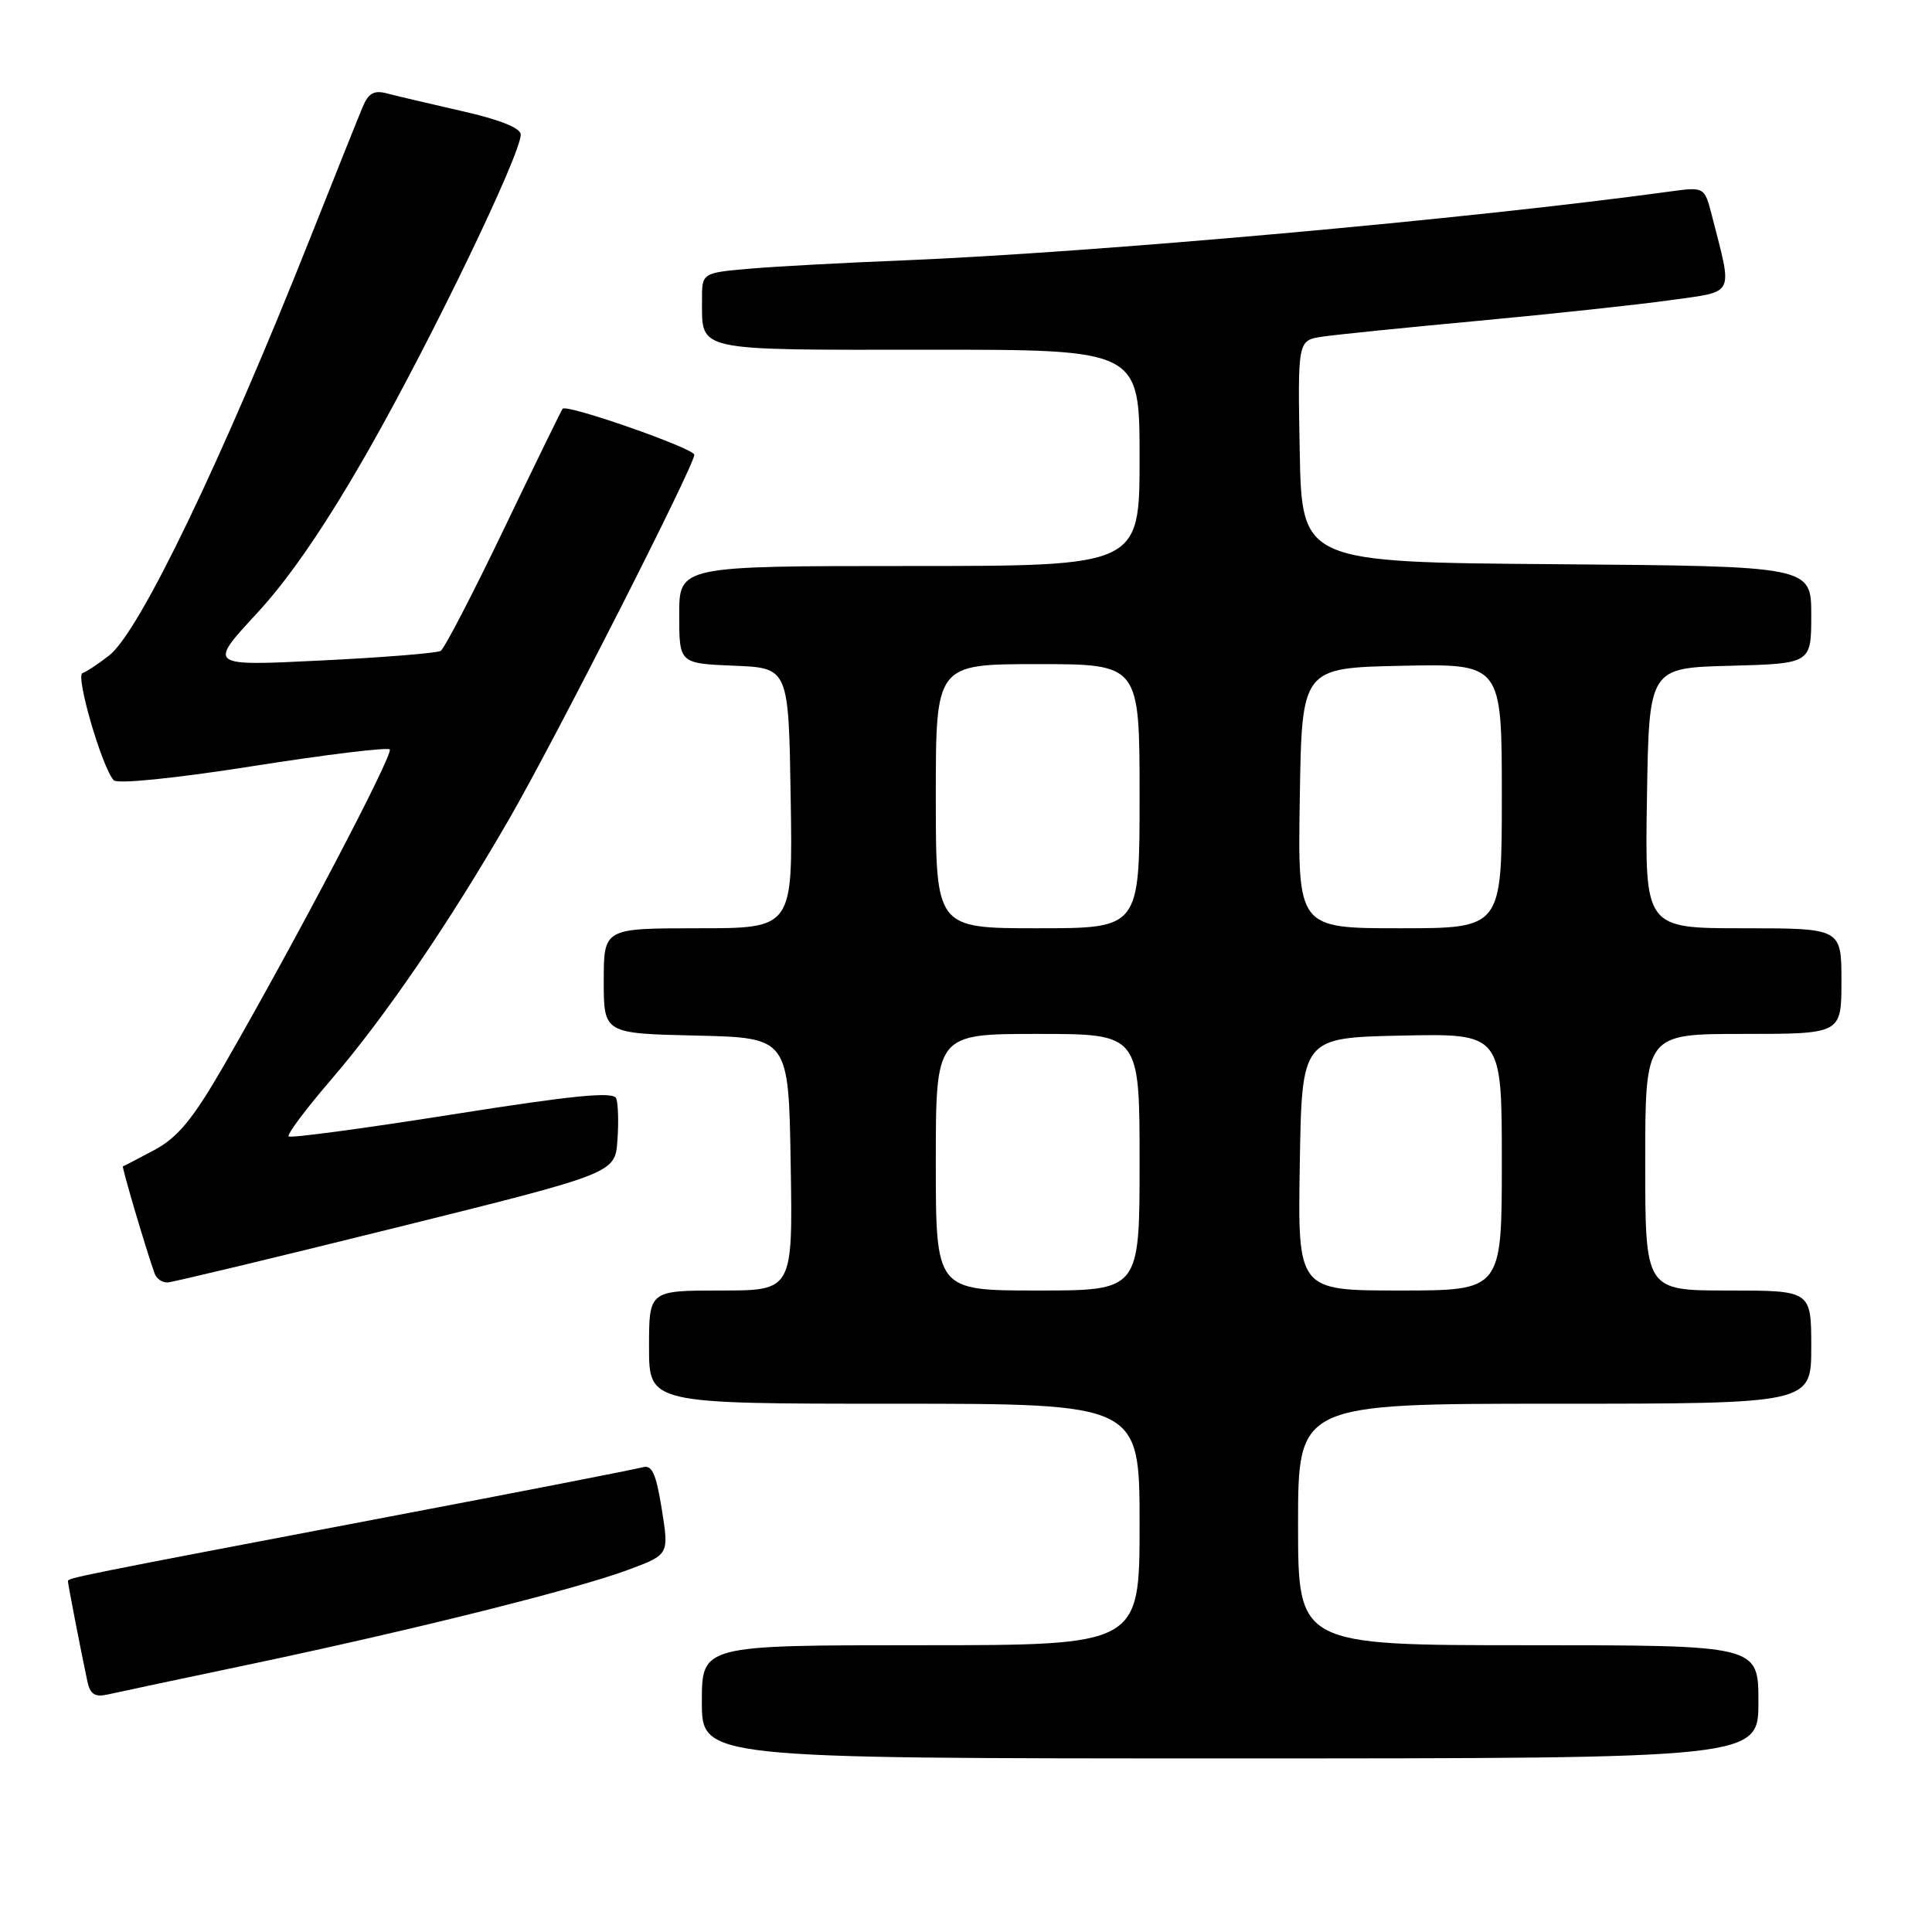 <?xml version="1.0" encoding="UTF-8" standalone="no"?>
<!DOCTYPE svg PUBLIC "-//W3C//DTD SVG 1.1//EN" "http://www.w3.org/Graphics/SVG/1.1/DTD/svg11.dtd" >
<svg xmlns="http://www.w3.org/2000/svg" xmlns:xlink="http://www.w3.org/1999/xlink" version="1.1" viewBox="0 0 256 256">
 <g >
 <path fill="currentColor"
d=" M 233.00 225.50 C 233.00 218.00 233.00 218.00 202.50 218.00 C 172.00 218.00 172.00 218.00 172.00 202.00 C 172.00 186.00 172.00 186.00 206.00 186.00 C 240.00 186.00 240.00 186.00 240.00 178.50 C 240.00 171.00 240.00 171.00 229.00 171.00 C 218.00 171.00 218.00 171.00 218.00 154.00 C 218.00 137.00 218.00 137.00 231.00 137.00 C 244.00 137.00 244.00 137.00 244.00 130.00 C 244.00 123.00 244.00 123.00 230.98 123.00 C 217.95 123.00 217.95 123.00 218.23 105.75 C 218.50 88.50 218.50 88.50 229.25 88.22 C 240.00 87.93 240.00 87.93 240.00 81.48 C 240.00 75.03 240.00 75.03 206.25 74.76 C 172.50 74.50 172.50 74.50 172.22 59.80 C 171.95 45.10 171.95 45.10 175.22 44.61 C 177.03 44.34 186.38 43.39 196.00 42.50 C 205.62 41.60 217.01 40.38 221.29 39.78 C 230.01 38.55 229.60 39.39 226.85 28.62 C 225.86 24.75 225.86 24.75 221.24 25.38 C 194.71 29.02 144.95 33.48 119.50 34.51 C 111.80 34.82 102.69 35.31 99.25 35.61 C 93.00 36.16 93.00 36.16 93.02 39.83 C 93.04 46.61 91.88 46.36 122.92 46.34 C 151.00 46.32 151.00 46.32 151.00 60.66 C 151.00 75.00 151.00 75.00 120.50 75.00 C 90.00 75.00 90.00 75.00 90.00 81.46 C 90.00 87.91 90.00 87.91 97.25 88.21 C 104.50 88.50 104.50 88.50 104.77 105.75 C 105.05 123.00 105.05 123.00 92.52 123.00 C 80.00 123.00 80.00 123.00 80.00 129.97 C 80.00 136.94 80.00 136.94 92.25 137.22 C 104.50 137.50 104.50 137.50 104.77 154.25 C 105.05 171.00 105.05 171.00 95.52 171.00 C 86.00 171.00 86.00 171.00 86.00 178.50 C 86.00 186.00 86.00 186.00 118.50 186.00 C 151.00 186.00 151.00 186.00 151.00 202.00 C 151.00 218.00 151.00 218.00 122.00 218.00 C 93.00 218.00 93.00 218.00 93.00 225.50 C 93.00 233.00 93.00 233.00 163.00 233.00 C 233.00 233.00 233.00 233.00 233.00 225.50 Z  M 33.50 220.45 C 55.07 215.90 76.44 210.55 83.32 207.98 C 88.65 205.99 88.65 205.99 87.69 199.97 C 86.91 195.16 86.39 194.05 85.11 194.43 C 84.22 194.68 69.10 197.64 51.50 200.98 C 9.78 208.92 9.00 209.08 9.00 209.52 C 9.00 209.90 10.64 218.35 11.57 222.76 C 11.94 224.50 12.56 224.91 14.27 224.53 C 15.50 224.25 24.15 222.41 33.50 220.45 Z  M 52.50 162.66 C 81.50 155.46 81.50 155.46 81.81 151.12 C 81.99 148.73 81.91 146.22 81.65 145.54 C 81.30 144.61 76.08 145.12 59.94 147.67 C 48.26 149.52 38.49 150.83 38.25 150.58 C 38.00 150.33 40.52 146.96 43.86 143.08 C 50.99 134.79 59.45 122.41 67.47 108.52 C 73.59 97.91 92.00 61.70 92.00 60.26 C 92.00 59.42 75.11 53.51 74.55 54.16 C 74.39 54.35 70.89 61.52 66.77 70.10 C 62.65 78.68 58.88 85.95 58.39 86.25 C 57.90 86.54 50.77 87.12 42.53 87.52 C 27.57 88.26 27.57 88.26 34.03 81.28 C 38.39 76.58 43.27 69.43 48.97 59.40 C 57.31 44.71 69.00 20.46 69.00 17.83 C 69.00 16.97 66.22 15.85 61.25 14.73 C 56.99 13.76 52.50 12.70 51.28 12.38 C 49.58 11.92 48.82 12.34 48.07 14.14 C 47.52 15.44 44.40 23.25 41.12 31.50 C 29.34 61.17 18.51 83.66 14.49 86.83 C 13.07 87.95 11.46 89.01 10.93 89.19 C 9.97 89.51 13.51 101.68 15.07 103.39 C 15.55 103.91 23.26 103.13 33.48 101.52 C 43.16 99.99 51.33 99.00 51.64 99.30 C 52.20 99.87 39.03 124.96 29.55 141.38 C 25.54 148.31 23.55 150.72 20.46 152.38 C 18.28 153.54 16.41 154.52 16.29 154.54 C 16.10 154.58 19.36 165.61 20.49 168.75 C 20.74 169.44 21.51 169.97 22.22 169.93 C 22.92 169.89 36.55 166.62 52.50 162.66 Z  M 124.00 154.00 C 124.00 137.00 124.00 137.00 137.50 137.00 C 151.00 137.00 151.00 137.00 151.00 154.00 C 151.00 171.00 151.00 171.00 137.50 171.00 C 124.00 171.00 124.00 171.00 124.00 154.00 Z  M 172.23 154.25 C 172.50 137.50 172.50 137.50 185.75 137.22 C 199.00 136.94 199.00 136.94 199.00 153.97 C 199.00 171.00 199.00 171.00 185.48 171.00 C 171.95 171.00 171.95 171.00 172.23 154.25 Z  M 124.00 105.50 C 124.00 88.00 124.00 88.00 137.50 88.00 C 151.00 88.00 151.00 88.00 151.00 105.50 C 151.00 123.00 151.00 123.00 137.50 123.00 C 124.00 123.00 124.00 123.00 124.00 105.50 Z  M 172.23 105.75 C 172.50 88.50 172.50 88.50 185.75 88.22 C 199.00 87.94 199.00 87.94 199.00 105.47 C 199.00 123.00 199.00 123.00 185.48 123.00 C 171.95 123.00 171.95 123.00 172.23 105.75 Z "/>
</g>
</svg>